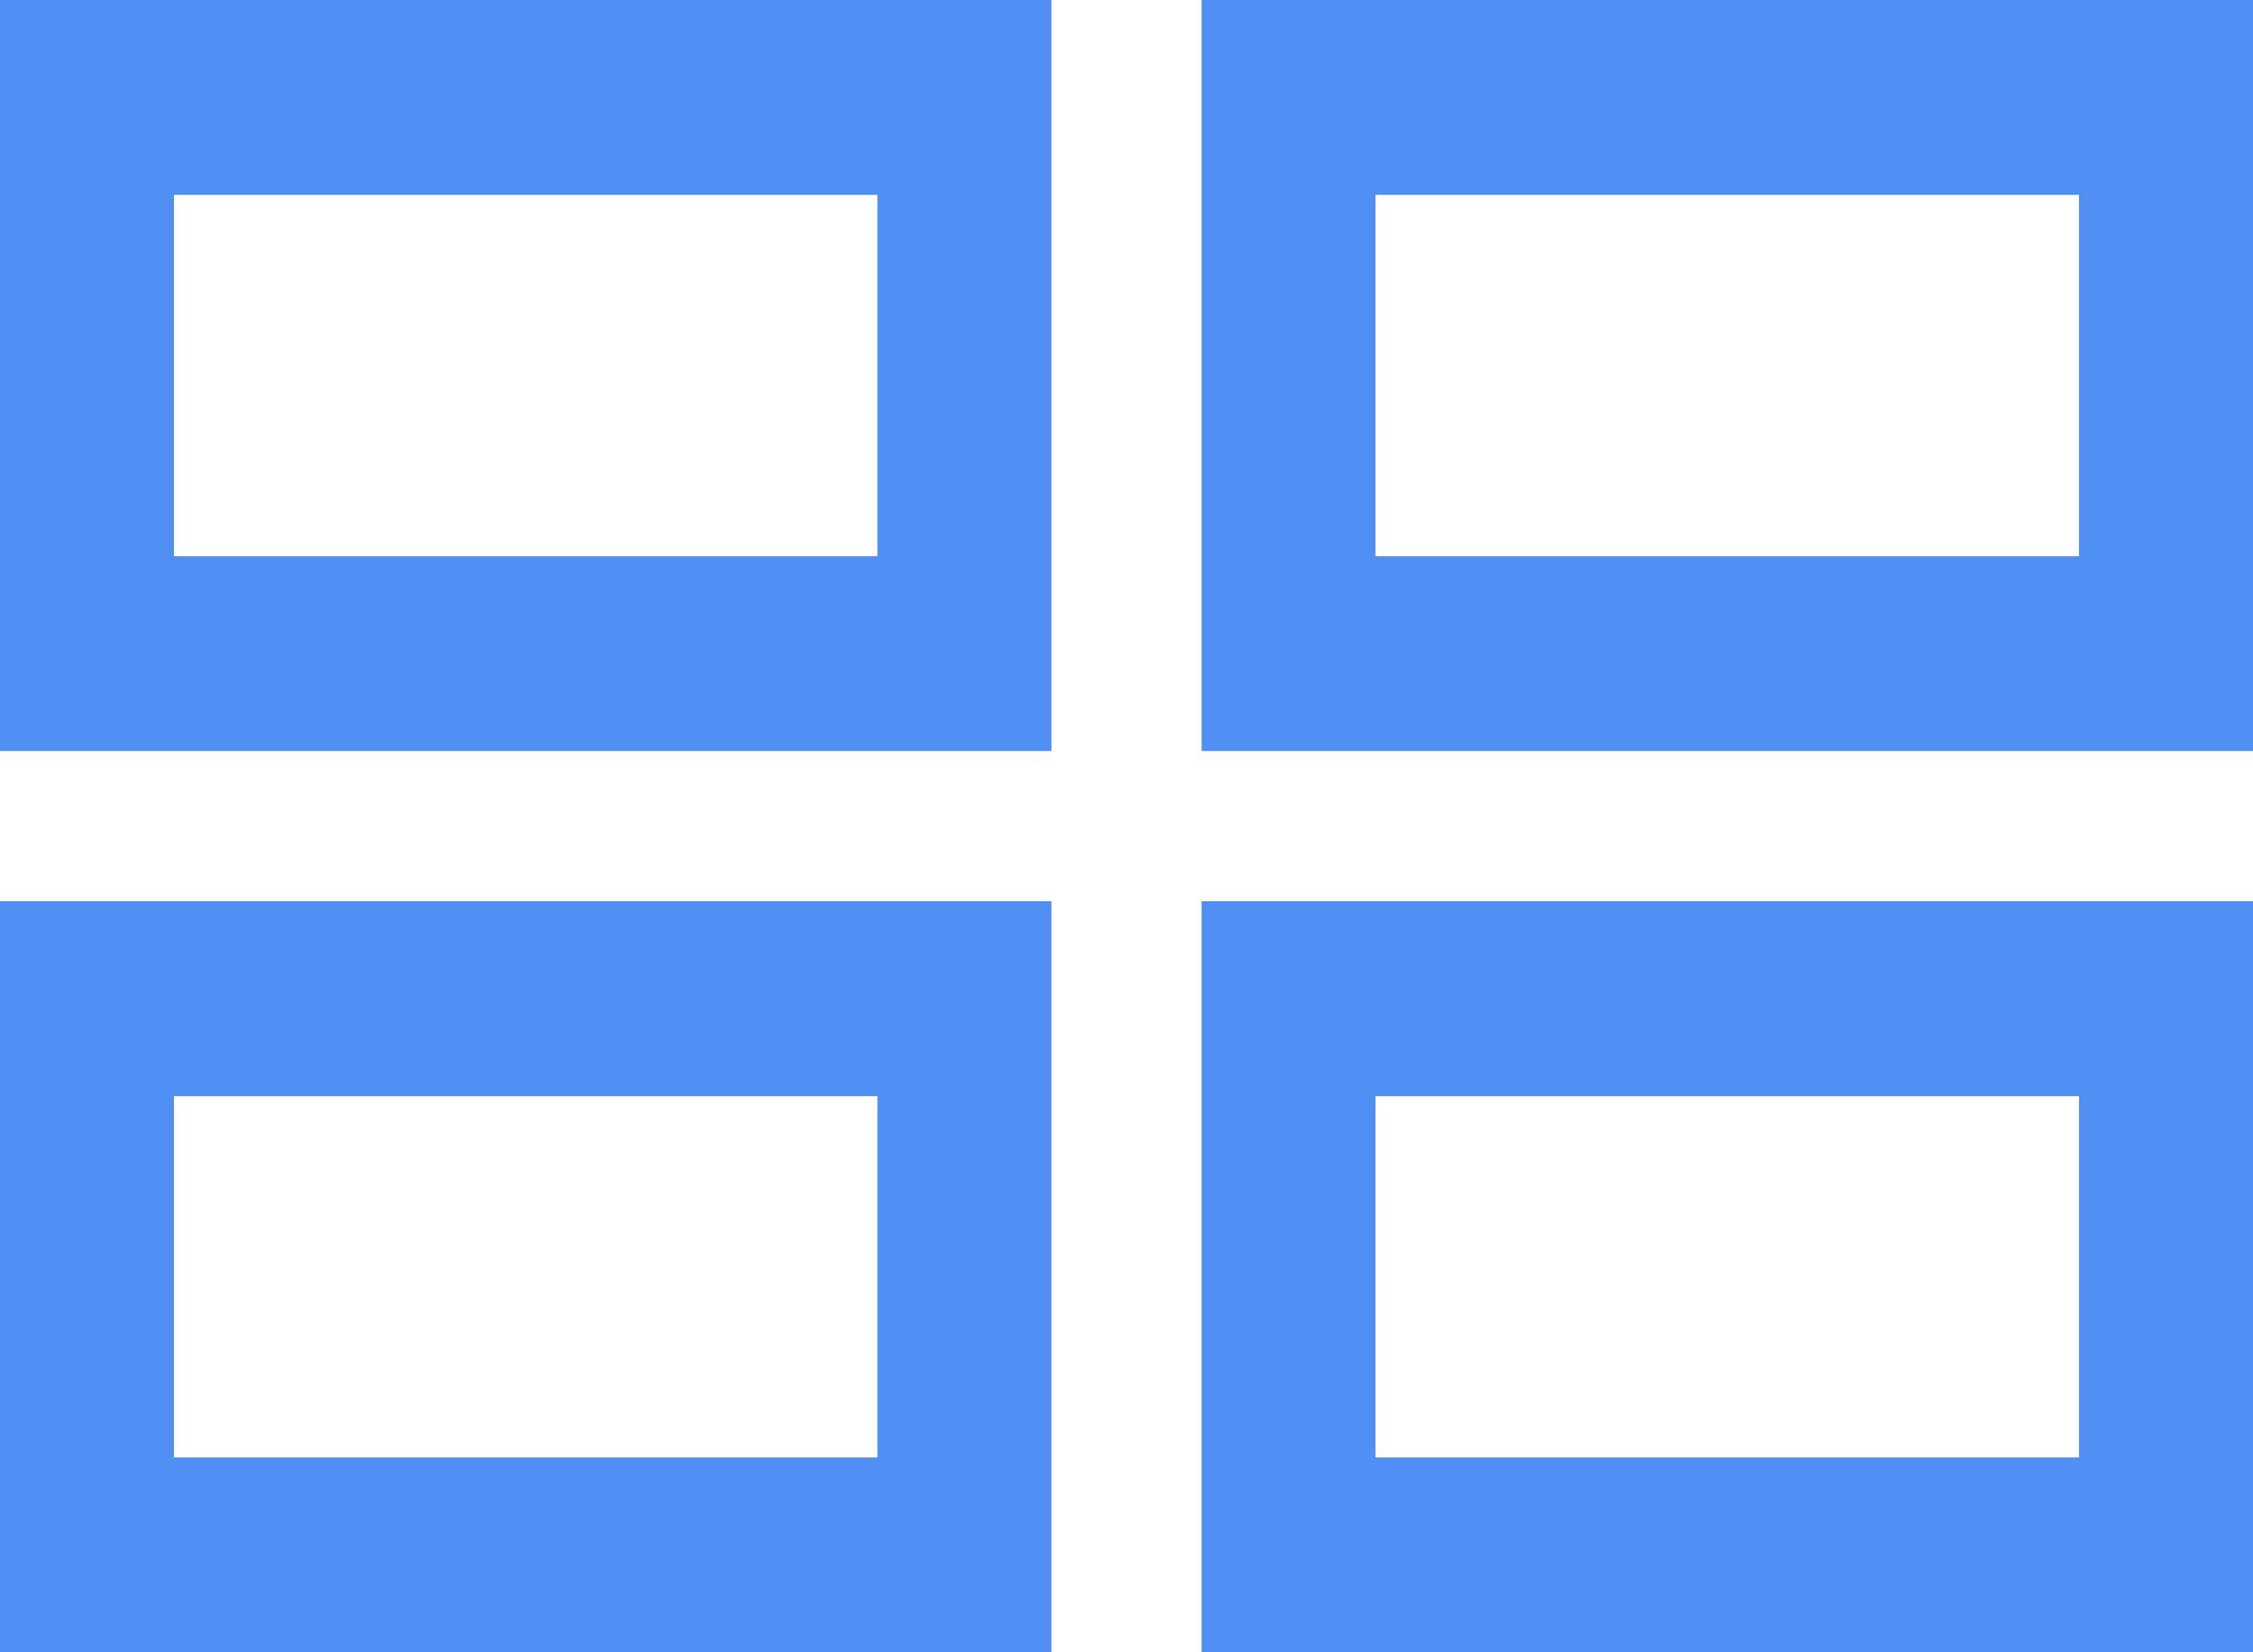 <svg xmlns="http://www.w3.org/2000/svg" width="30" height="22" viewBox="0 0 30 22"><path d="M1096.912,1519.306h14v-10h-14Zm2.316-7.405h9.367v4.811h-9.367Z" transform="translate(-1080.912 -1497.306)" fill="#508ff4"/><path d="M1096.912,1519.306h14v-10h-14Zm2.316-7.405h9.367v4.811h-9.367Z" transform="translate(-1096.912 -1497.306)" fill="#508ff4"/><path d="M1096.912,1519.306h14v-10h-14Zm2.316-7.405h9.367v4.811h-9.367Z" transform="translate(-1080.912 -1509.306)" fill="#508ff4"/><path d="M1096.912,1519.306h14v-10h-14Zm2.316-7.405h9.367v4.811h-9.367Z" transform="translate(-1096.912 -1509.306)" fill="#508ff4"/></svg>